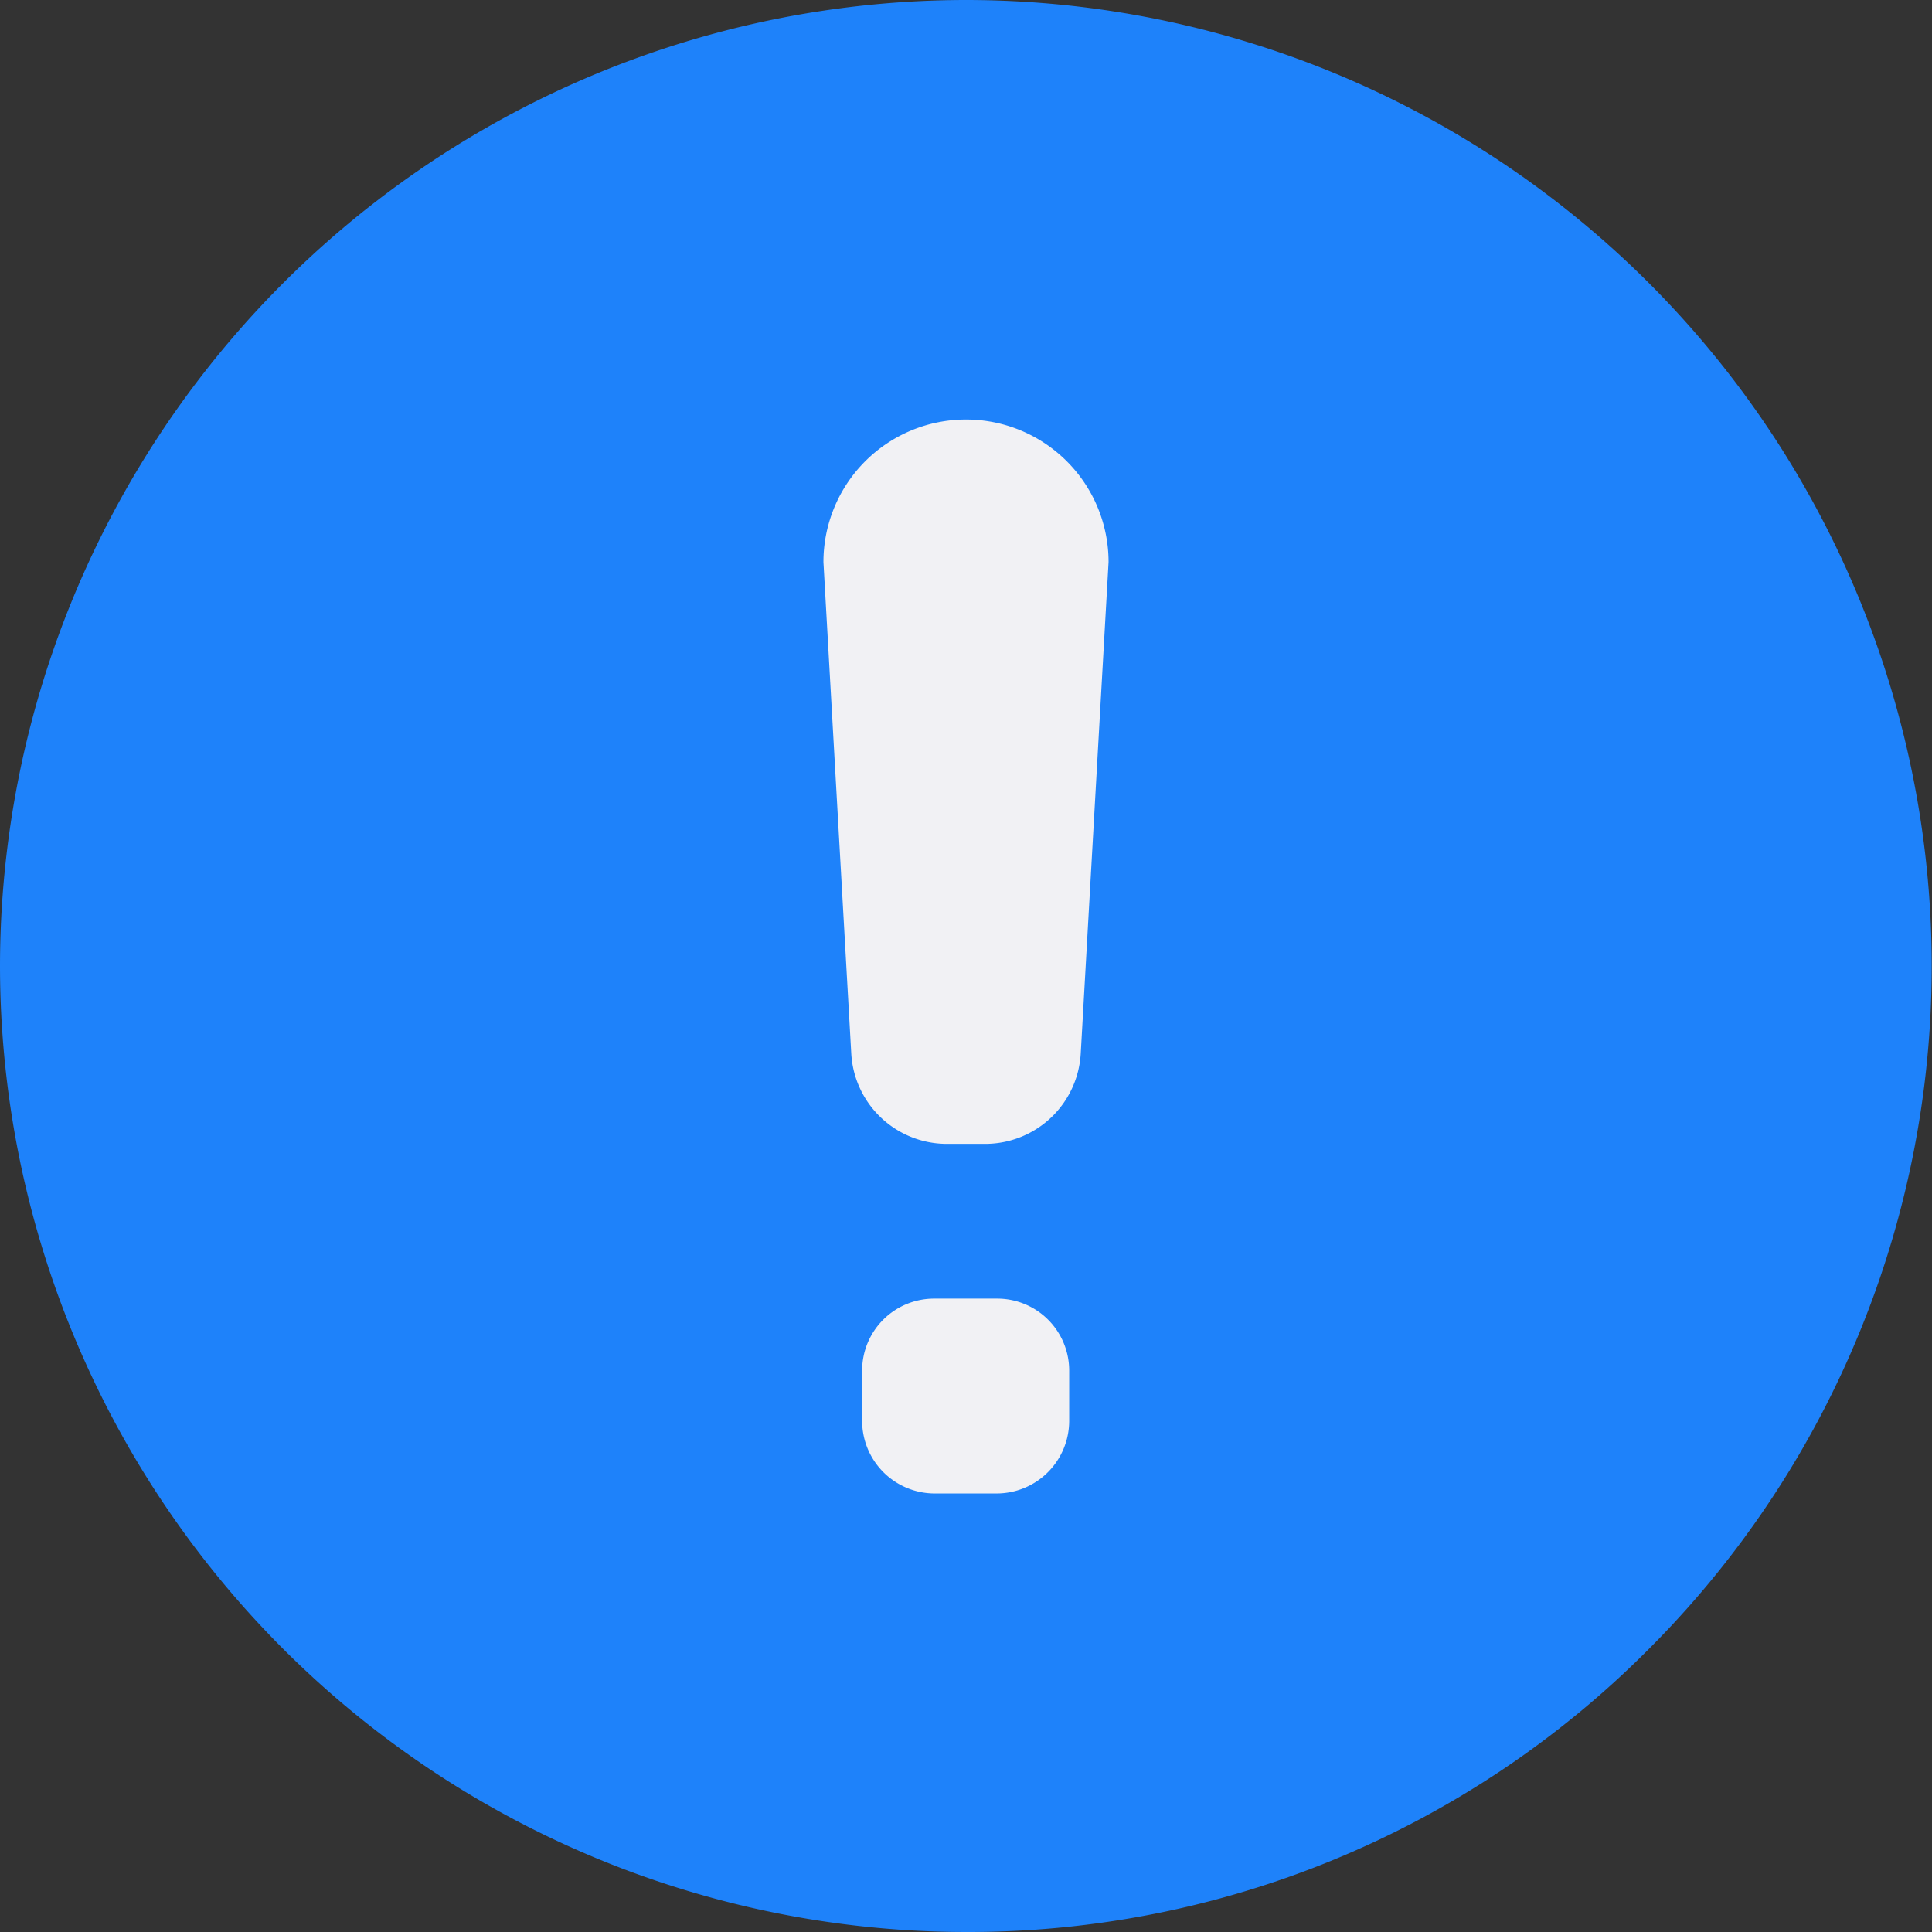 <svg xmlns="http://www.w3.org/2000/svg" viewBox="0 0 28.46 28.46"><rect x="0" y="0" width="28.46" height="28.46" fill="#333333" stroke="none"/><defs><style>.cls-1{fill:#1e82fa;}.cls-2{fill:#f1f1f4;}</style></defs><g id="Layer_2" data-name="Layer 2"><g id="Layer_1-2" data-name="Layer 1"><path class="cls-1" d="M14.23,28.46A14.24,14.24,0,0,1,0,14.23,14.24,14.24,0,0,1,14.23,0,14.23,14.23,0,0,1,24.29,24.29,14.13,14.13,0,0,1,14.23,28.46Z"/><path class="cls-2" d="M14.52,16.85h-.58a1.41,1.41,0,0,1-1.4-1.33l-.41-7.24a2.1,2.1,0,1,1,4.2,0l-.41,7.24a1.41,1.41,0,0,1-1.4,1.33Z"/><path class="cls-2" d="M14.68,22h-.91a1.07,1.07,0,0,1-1.07-1.07v-.73a1.06,1.06,0,0,1,1.07-1.07h.91a1.06,1.06,0,0,1,1.07,1.07v.73A1.07,1.07,0,0,1,14.68,22Z"/></g></g></svg>